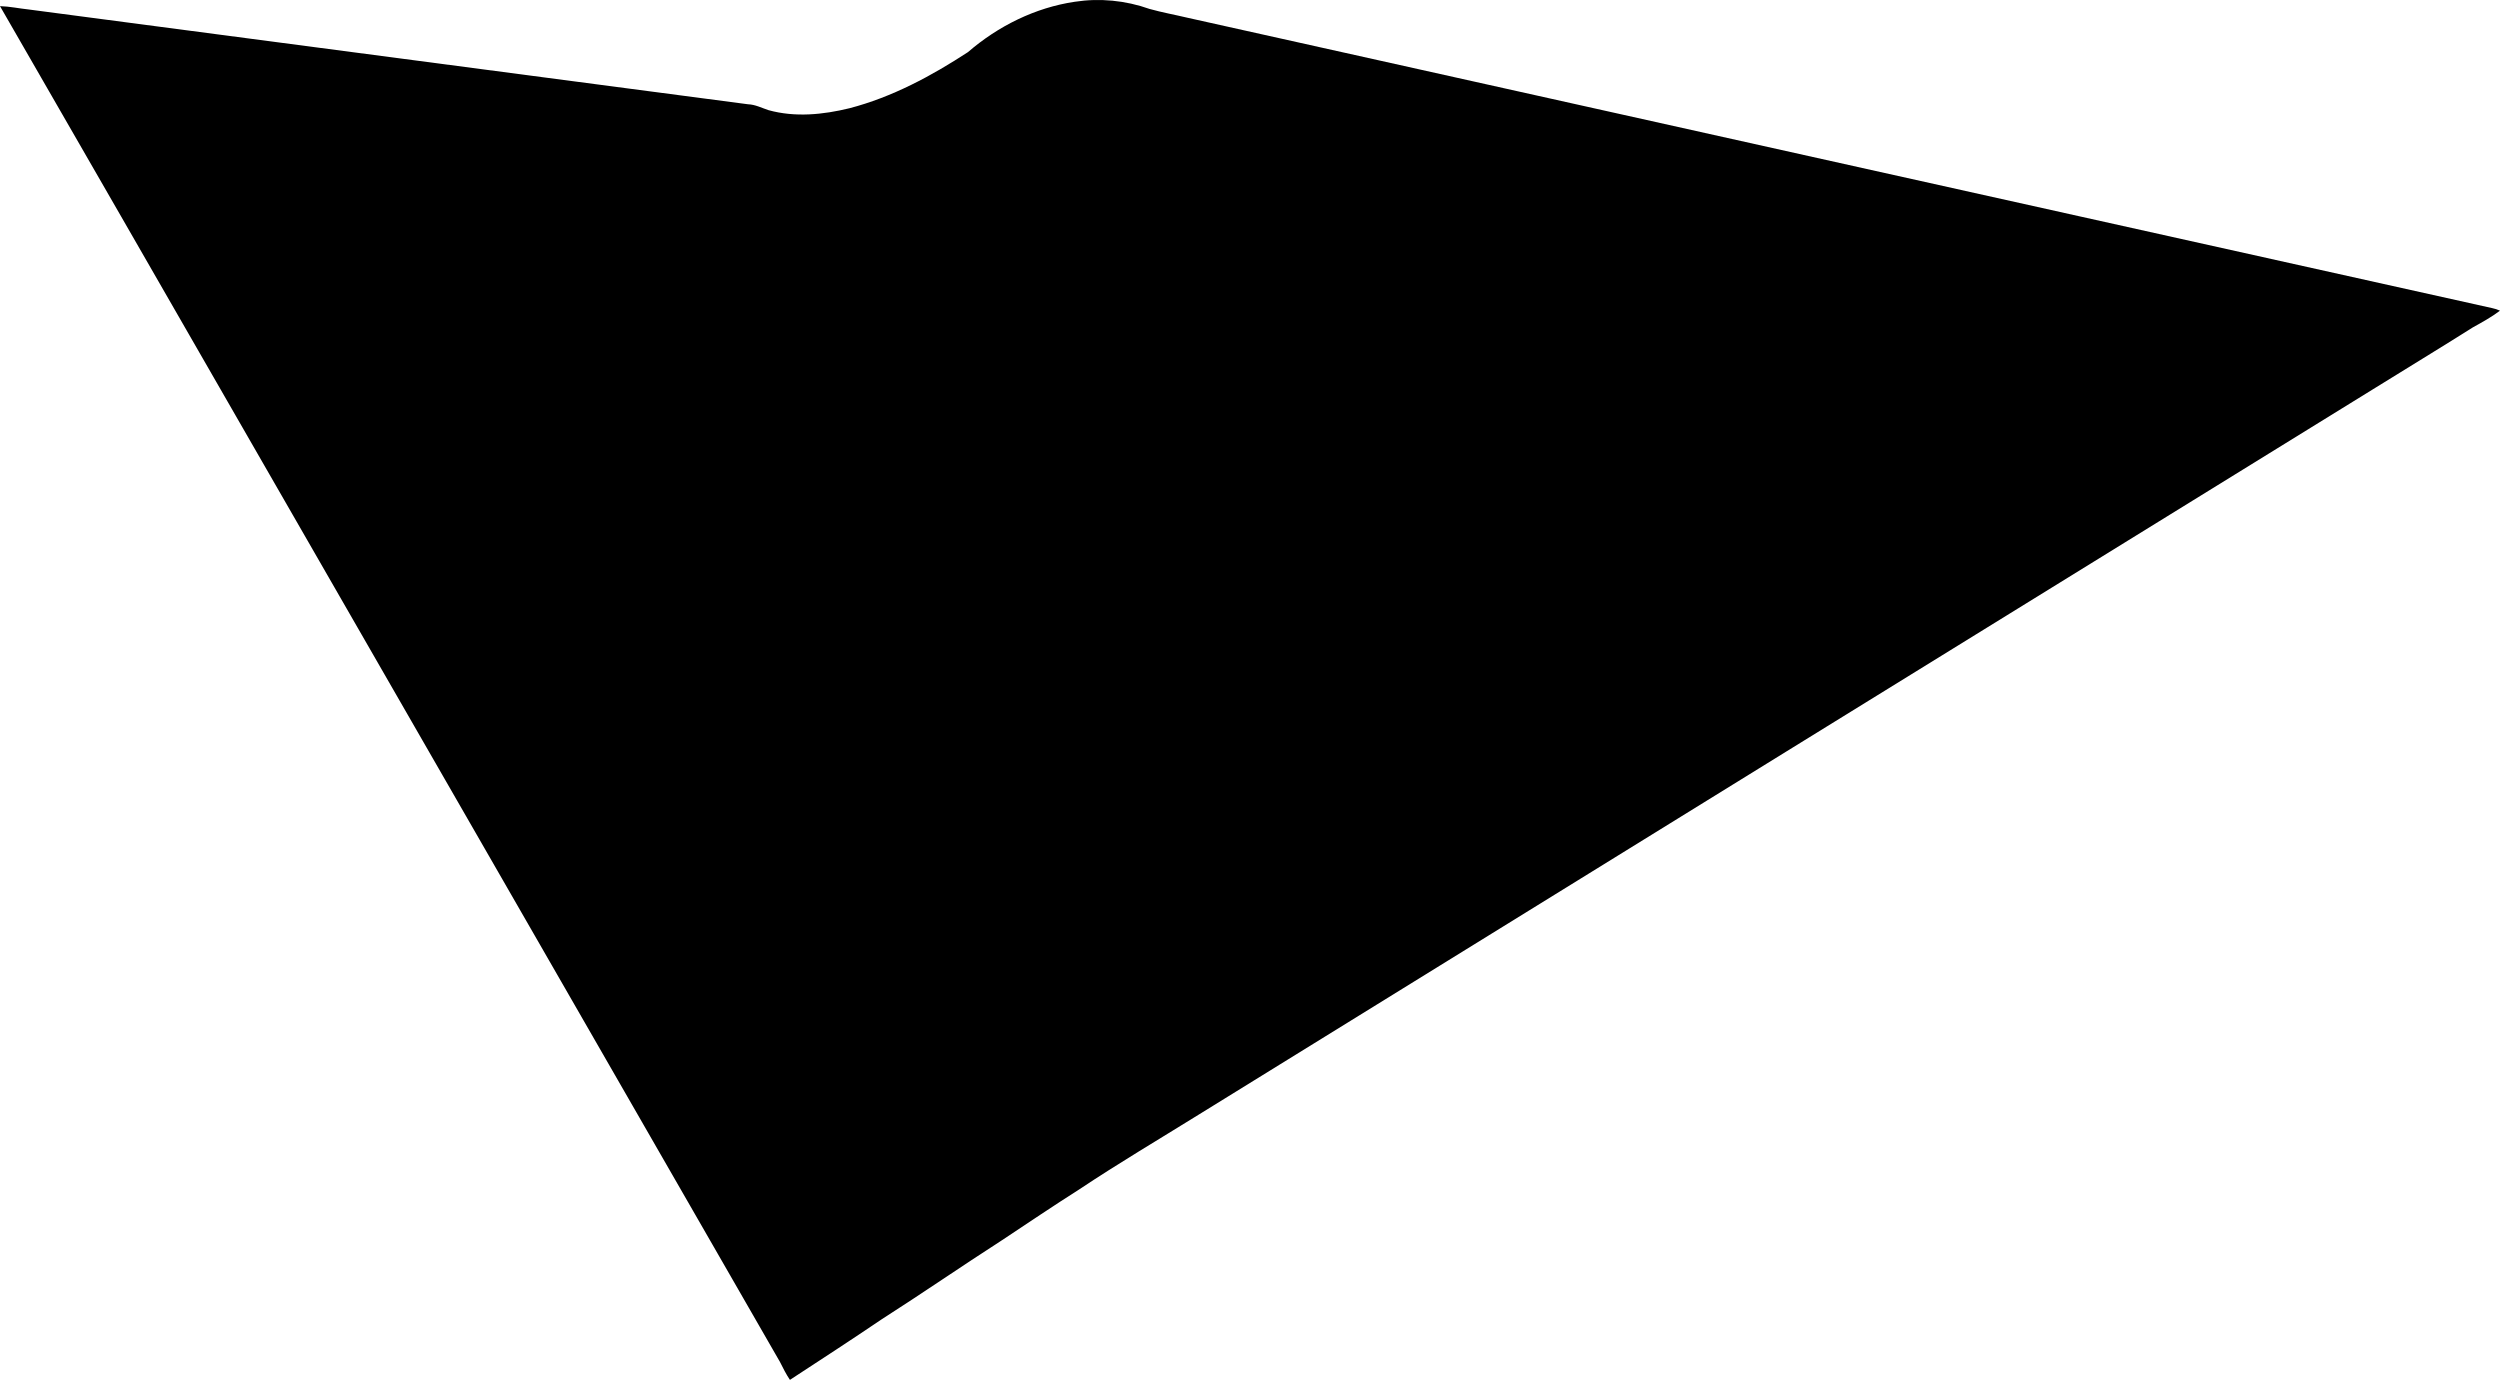 <?xml version="1.0" encoding="utf-8"?>
<!-- Generator: Adobe Illustrator 16.0.0, SVG Export Plug-In . SVG Version: 6.00 Build 0)  -->
<!DOCTYPE svg PUBLIC "-//W3C//DTD SVG 1.1//EN" "http://www.w3.org/Graphics/SVG/1.1/DTD/svg11.dtd">
<svg version="1.1" id="Layer_1" xmlns="http://www.w3.org/2000/svg" xmlns:xlink="http://www.w3.org/1999/xlink" x="0px" y="0px"
	 width="804.986px" height="444.311px" viewBox="0 0 804.986 444.311" enable-background="new 0 0 804.986 444.311"
	 xml:space="preserve">
<path d="M802.488,99.215C662.431,68.125,522.38,36.862,382.335,5.705C378.277,4.74,374.141,4,370.148,2.876
	c-7.741-2.751-16.083-3.547-24.074-2.309c-12.752,1.89-24.693,7.835-34.396,16.214c-11.775,7.692-24.408,14.491-38.156,18.072
	c-8.47,2.069-17.502,2.997-26.079,0.614c-2.143-0.702-4.269-1.816-6.567-1.89C163.698,23.422,86.456,13.251,9.254,3.054
	C6.174,2.73,3.094,2.061,0,1.979C52.085,92.314,103.972,182.777,156.018,273.14c31.703,55.188,63.459,110.272,95.137,165.415
	c0.987,1.976,1.975,3.939,3.199,5.756c9.829-6.43,19.724-12.848,29.444-19.438c13.049-8.345,25.768-17.11,38.787-25.498
	c8.292-5.492,16.528-11.063,24.929-16.396c12.609-8.408,25.669-16.121,38.542-24.121c125.998-77.868,251.994-155.738,378.003-233.5
	c10.702-6.65,21.521-13.202,32.172-19.934c3.031-1.677,6.024-3.327,8.756-5.387C804.191,99.675,803.319,99.371,802.488,99.215z"/>
</svg>
